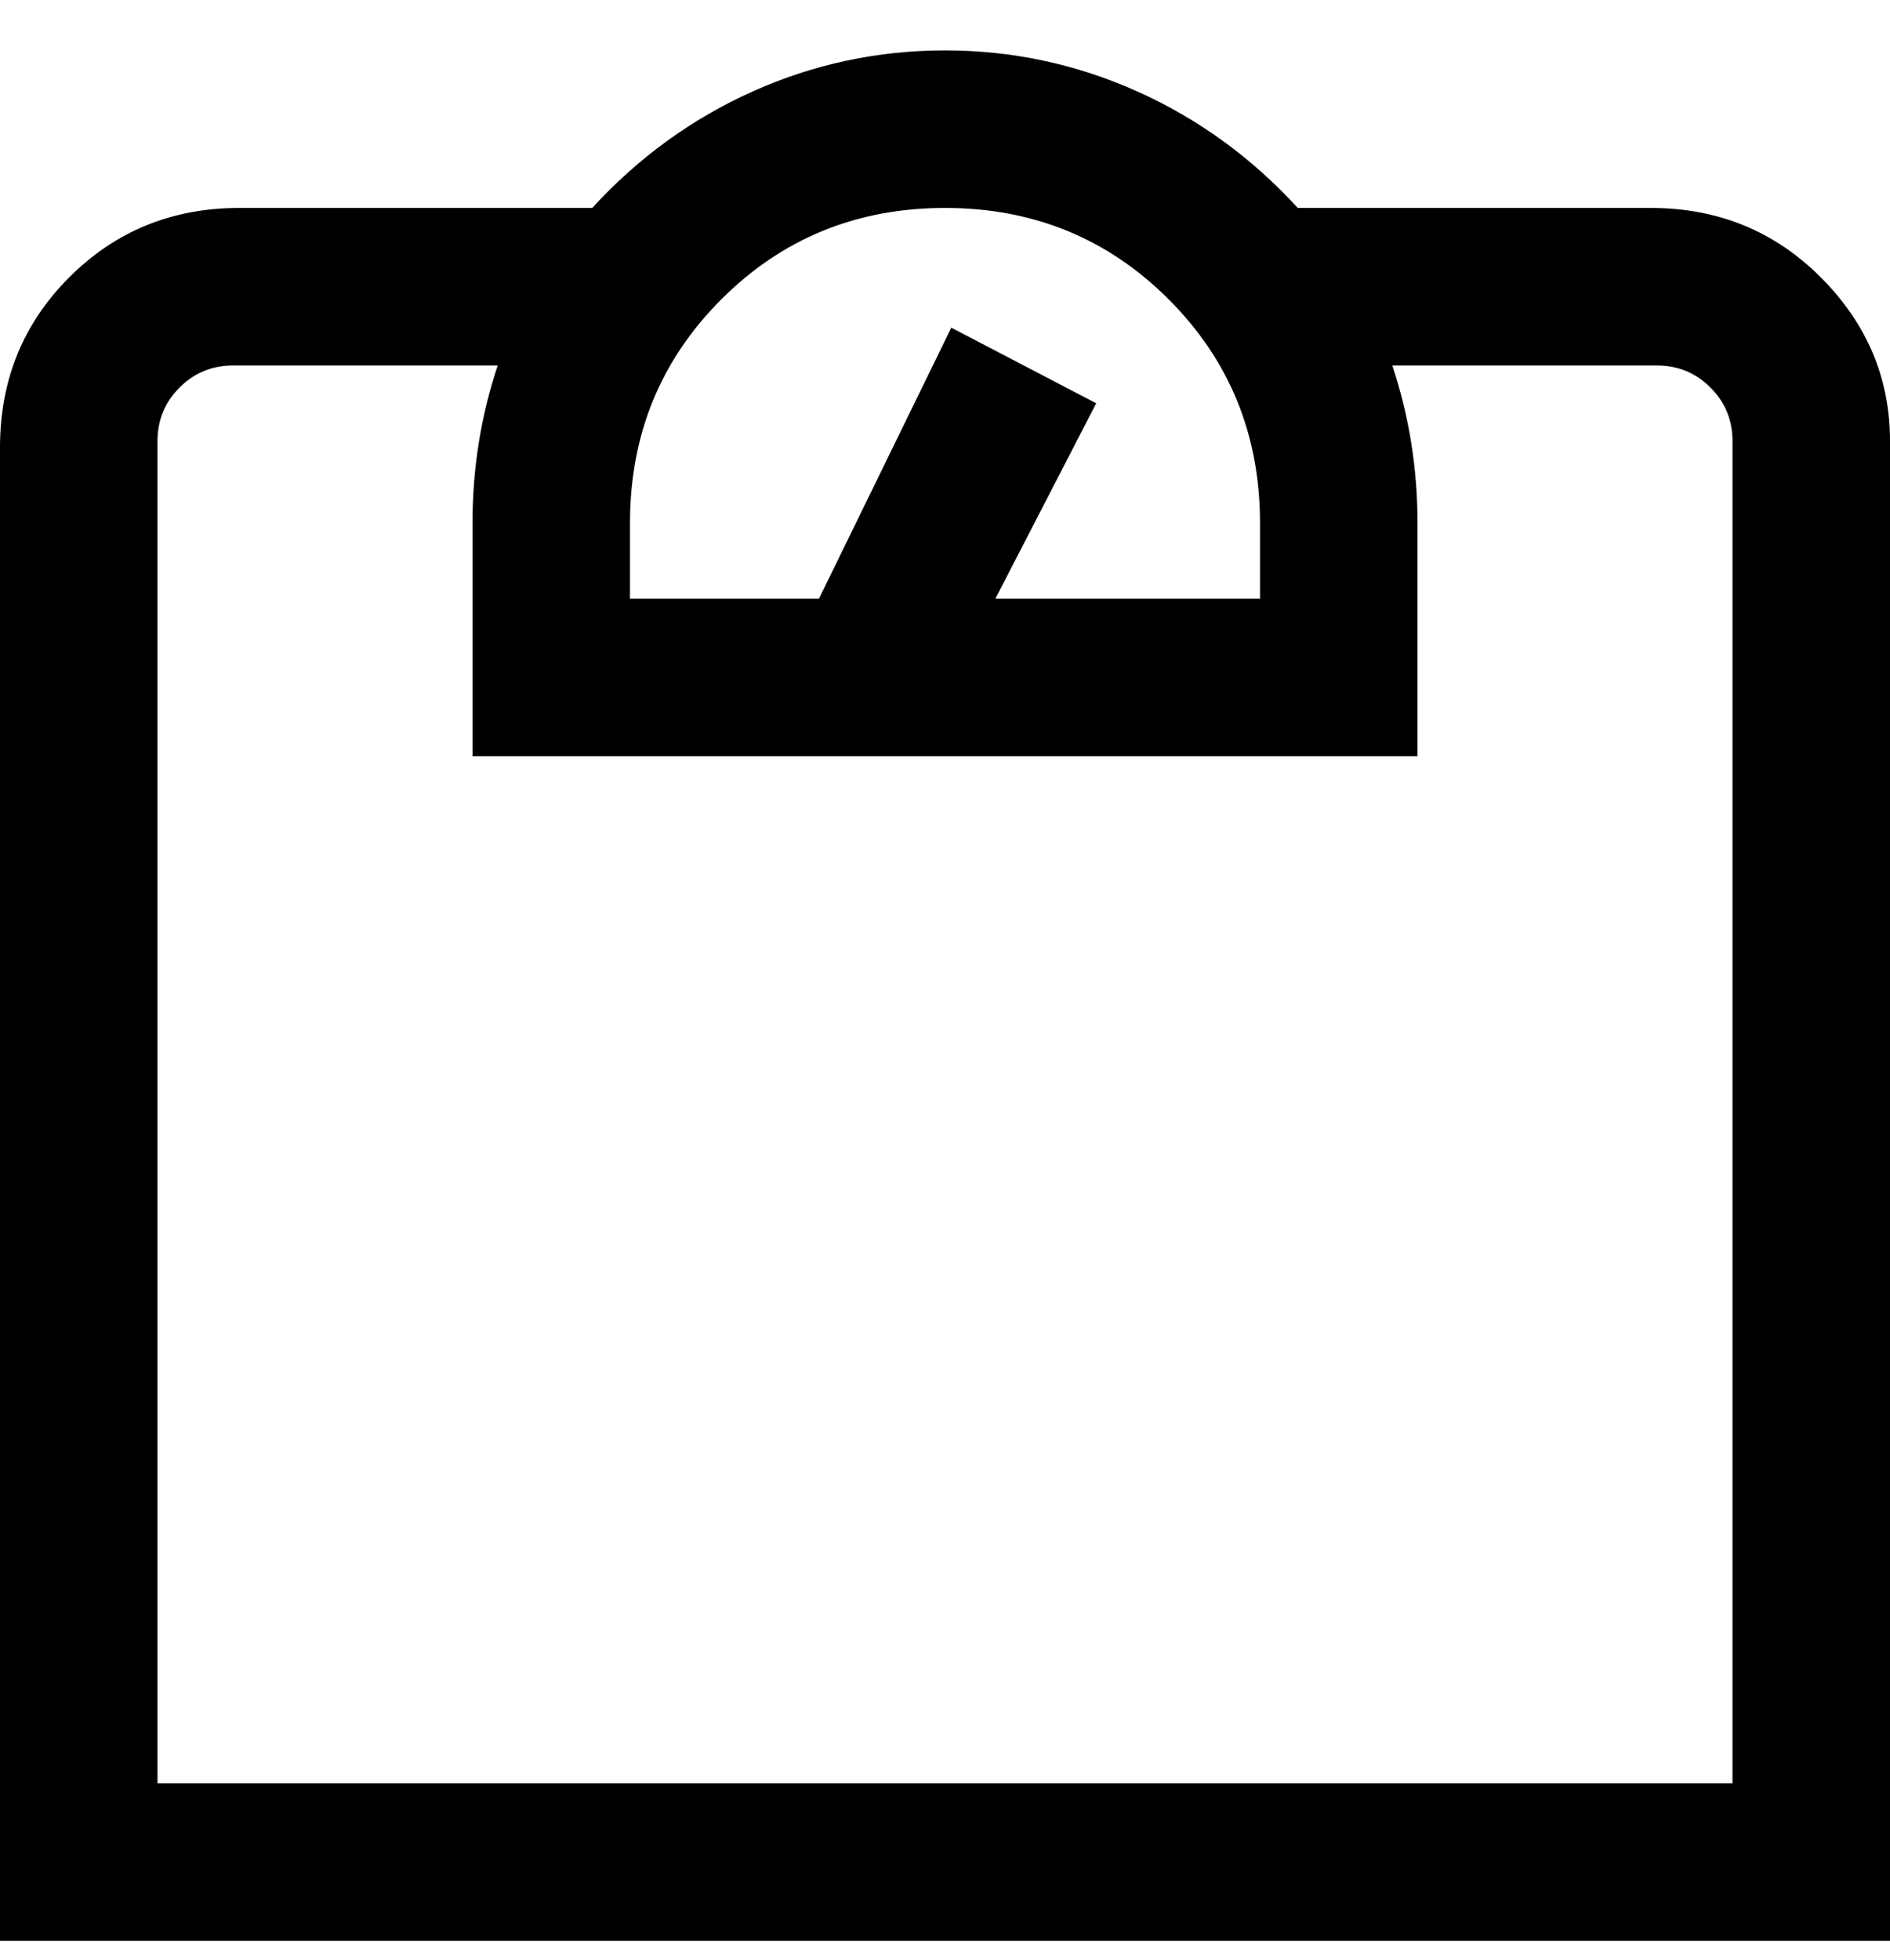 <svg viewBox="0 0 300 311" xmlns="http://www.w3.org/2000/svg"><path d="M263 33h-57q-11-12-25.5-18.5T150 8q-16 0-30.5 6.5T94 33H38q-16 0-27 11T0 71v237h300V70q0-15-11-26t-27-11h1zm-113 0q21 0 35.5 14.5T200 83v12h-42l16-31-23-12-21 43h-30V83q0-21 14.5-35.5T150 33zm125 250H25V70q0-5 3.5-8.5T37 58h42q-4 12-4 25v37h150V83q0-13-4-25h42q5 0 8.5 3.5T275 70v213z"/></svg>